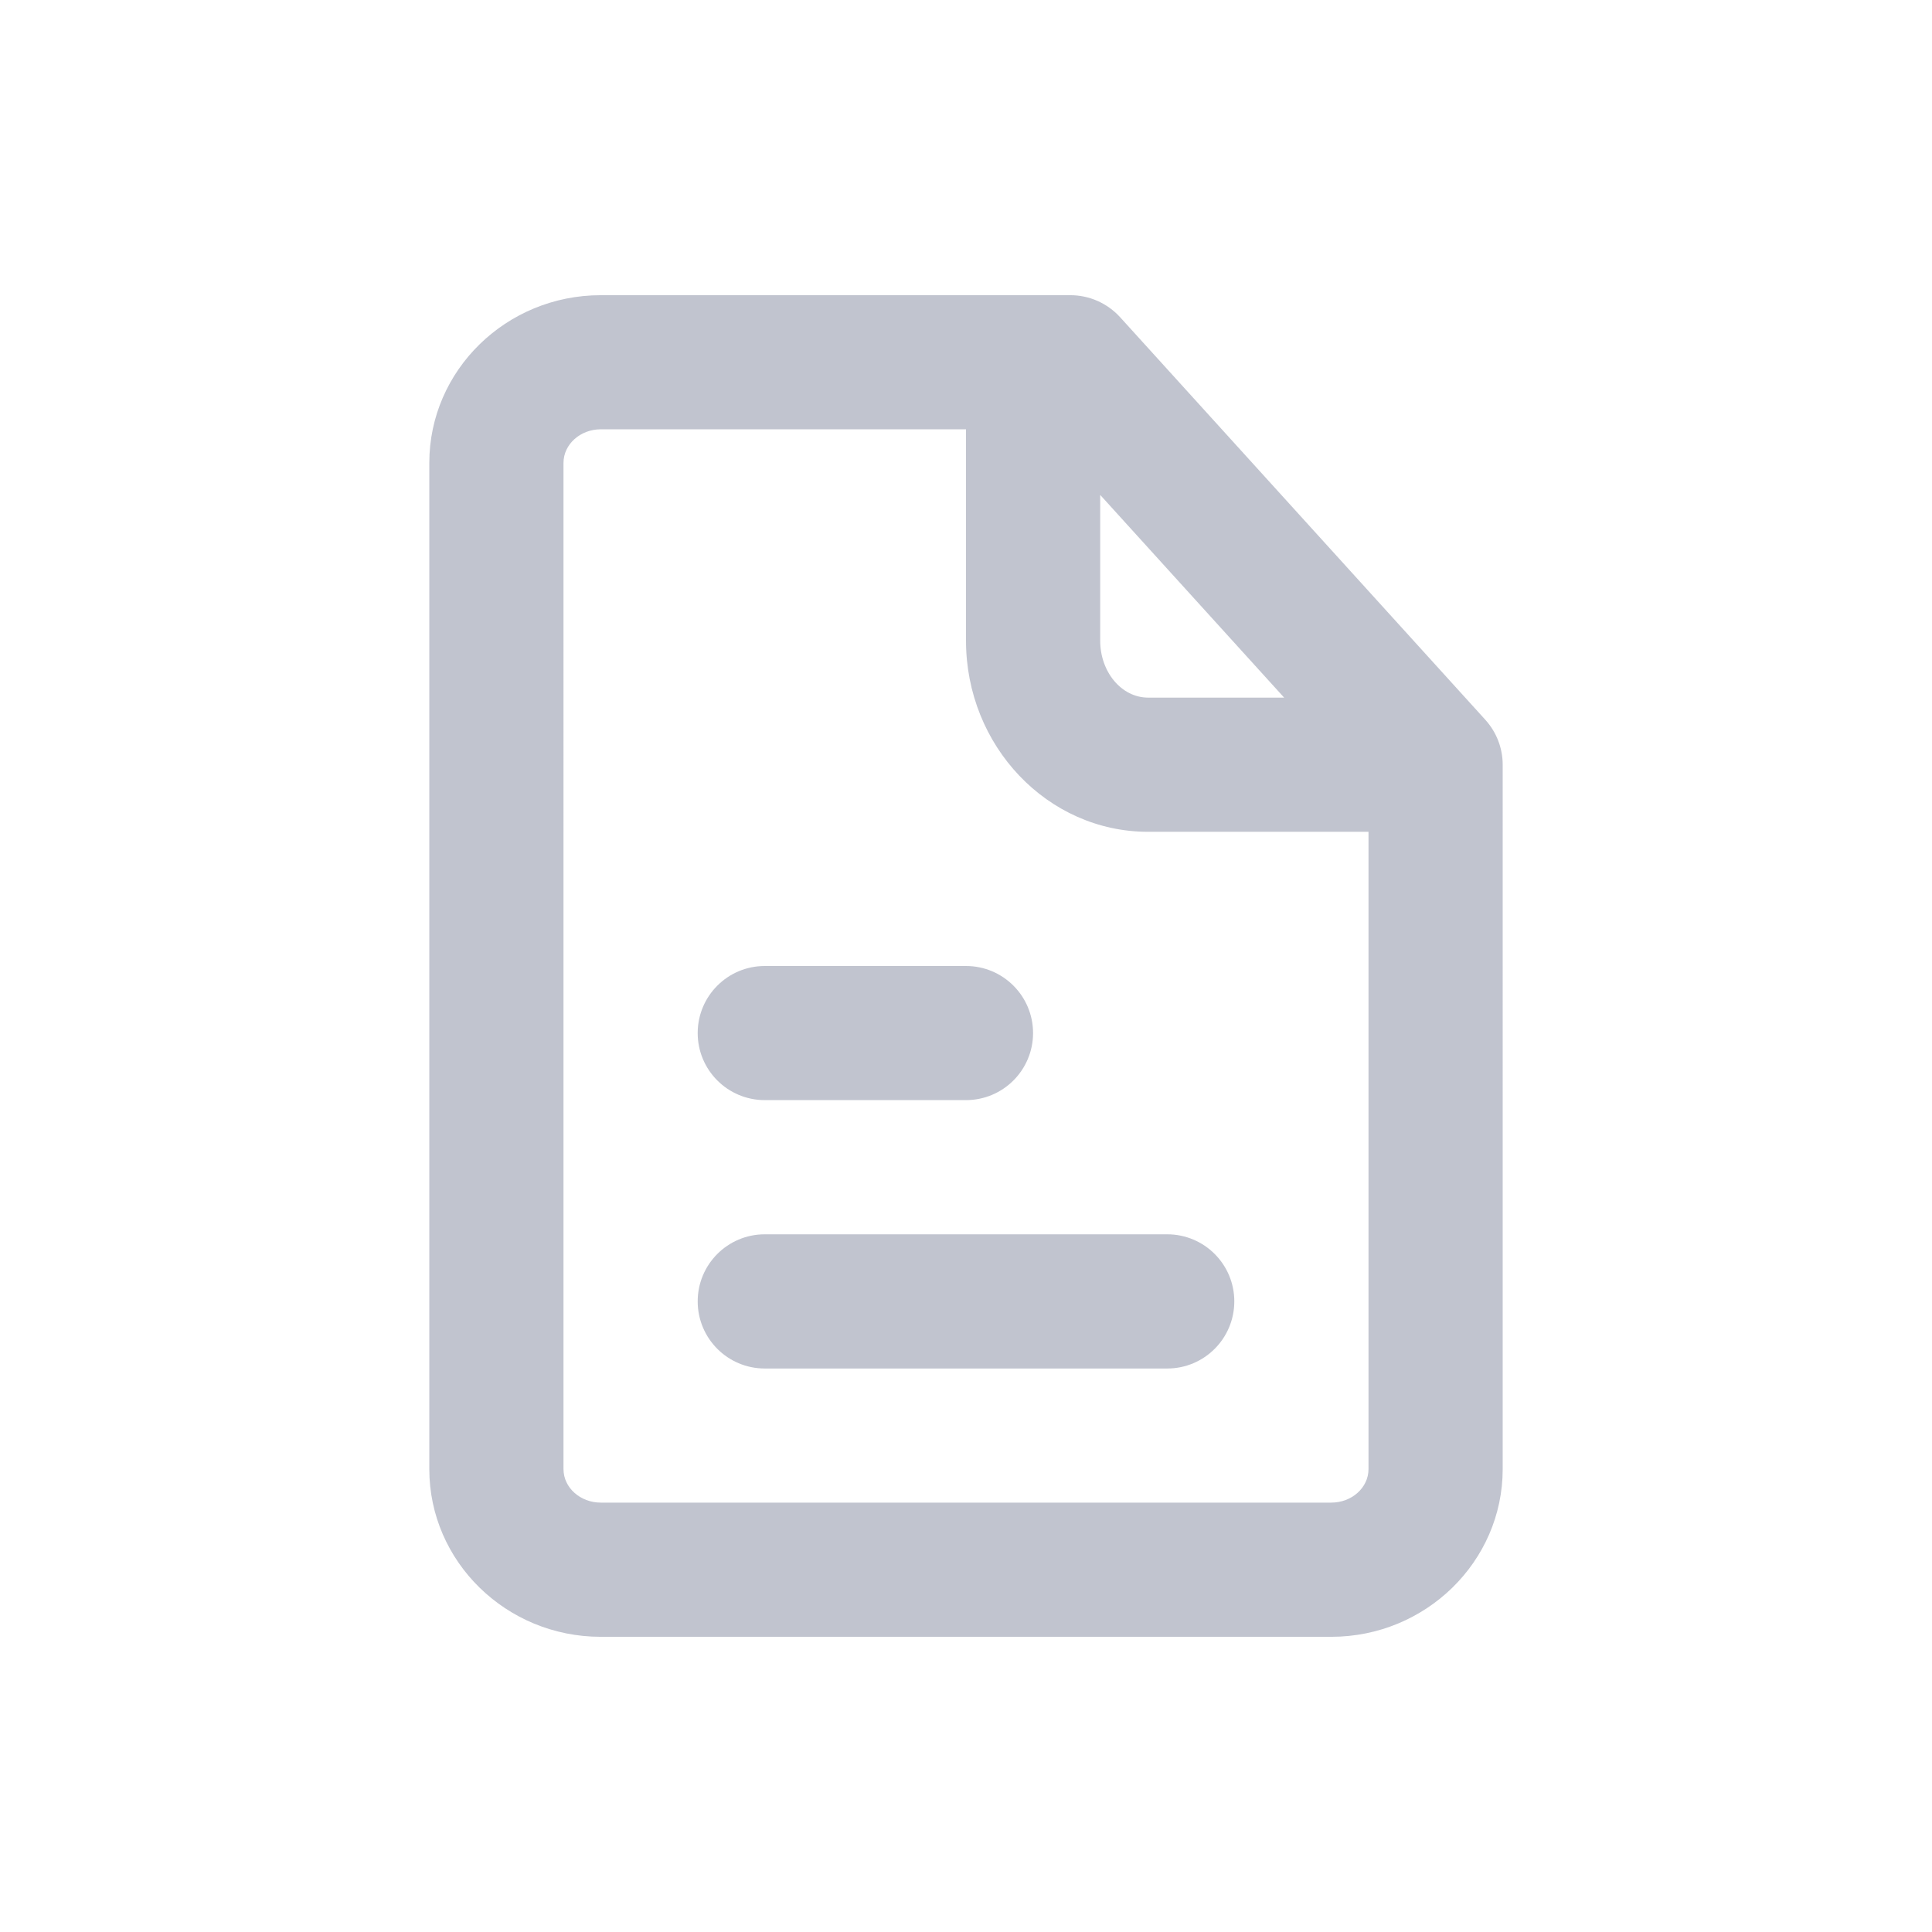 <svg xmlns="http://www.w3.org/2000/svg" width="24" height="24" fill="none" viewBox="0 0 24 24">
    <path fill="#AAAEBD" fill-opacity=".72" fill-rule="evenodd" d="M12 13.666H9.5c-.46 0-.833-.373-.833-.833 0-.46.373-.833.833-.833H12c.46 0 .833.373.833.833 0 .46-.373.833-.833.833zm-3.333 2.5c0-.46.373-.833.833-.833h5c.46 0 .833.373.833.833 0 .46-.372.834-.833.834h-5c-.46 0-.833-.373-.833-.834zm7.87 2.5H7.463c-.255 0-.463-.186-.463-.416V5.75c0-.23.208-.417.463-.417H12v2.625c0 1.31 1.014 2.375 2.262 2.375H17v7.917c0 .23-.207.416-.463.416zm-2.87-12.518l2.285 2.518h-1.69c-.329 0-.595-.317-.595-.708v-1.81zM18.45 8.94l-4.536-5c-.159-.174-.382-.273-.618-.273H7.463c-1.175 0-2.13.934-2.13 2.083v12.5c0 1.148.955 2.083 2.13 2.083h9.074c1.174 0 2.13-.935 2.13-2.083V9.5c0-.208-.078-.407-.217-.56z" clip-rule="evenodd"/>
</svg>
